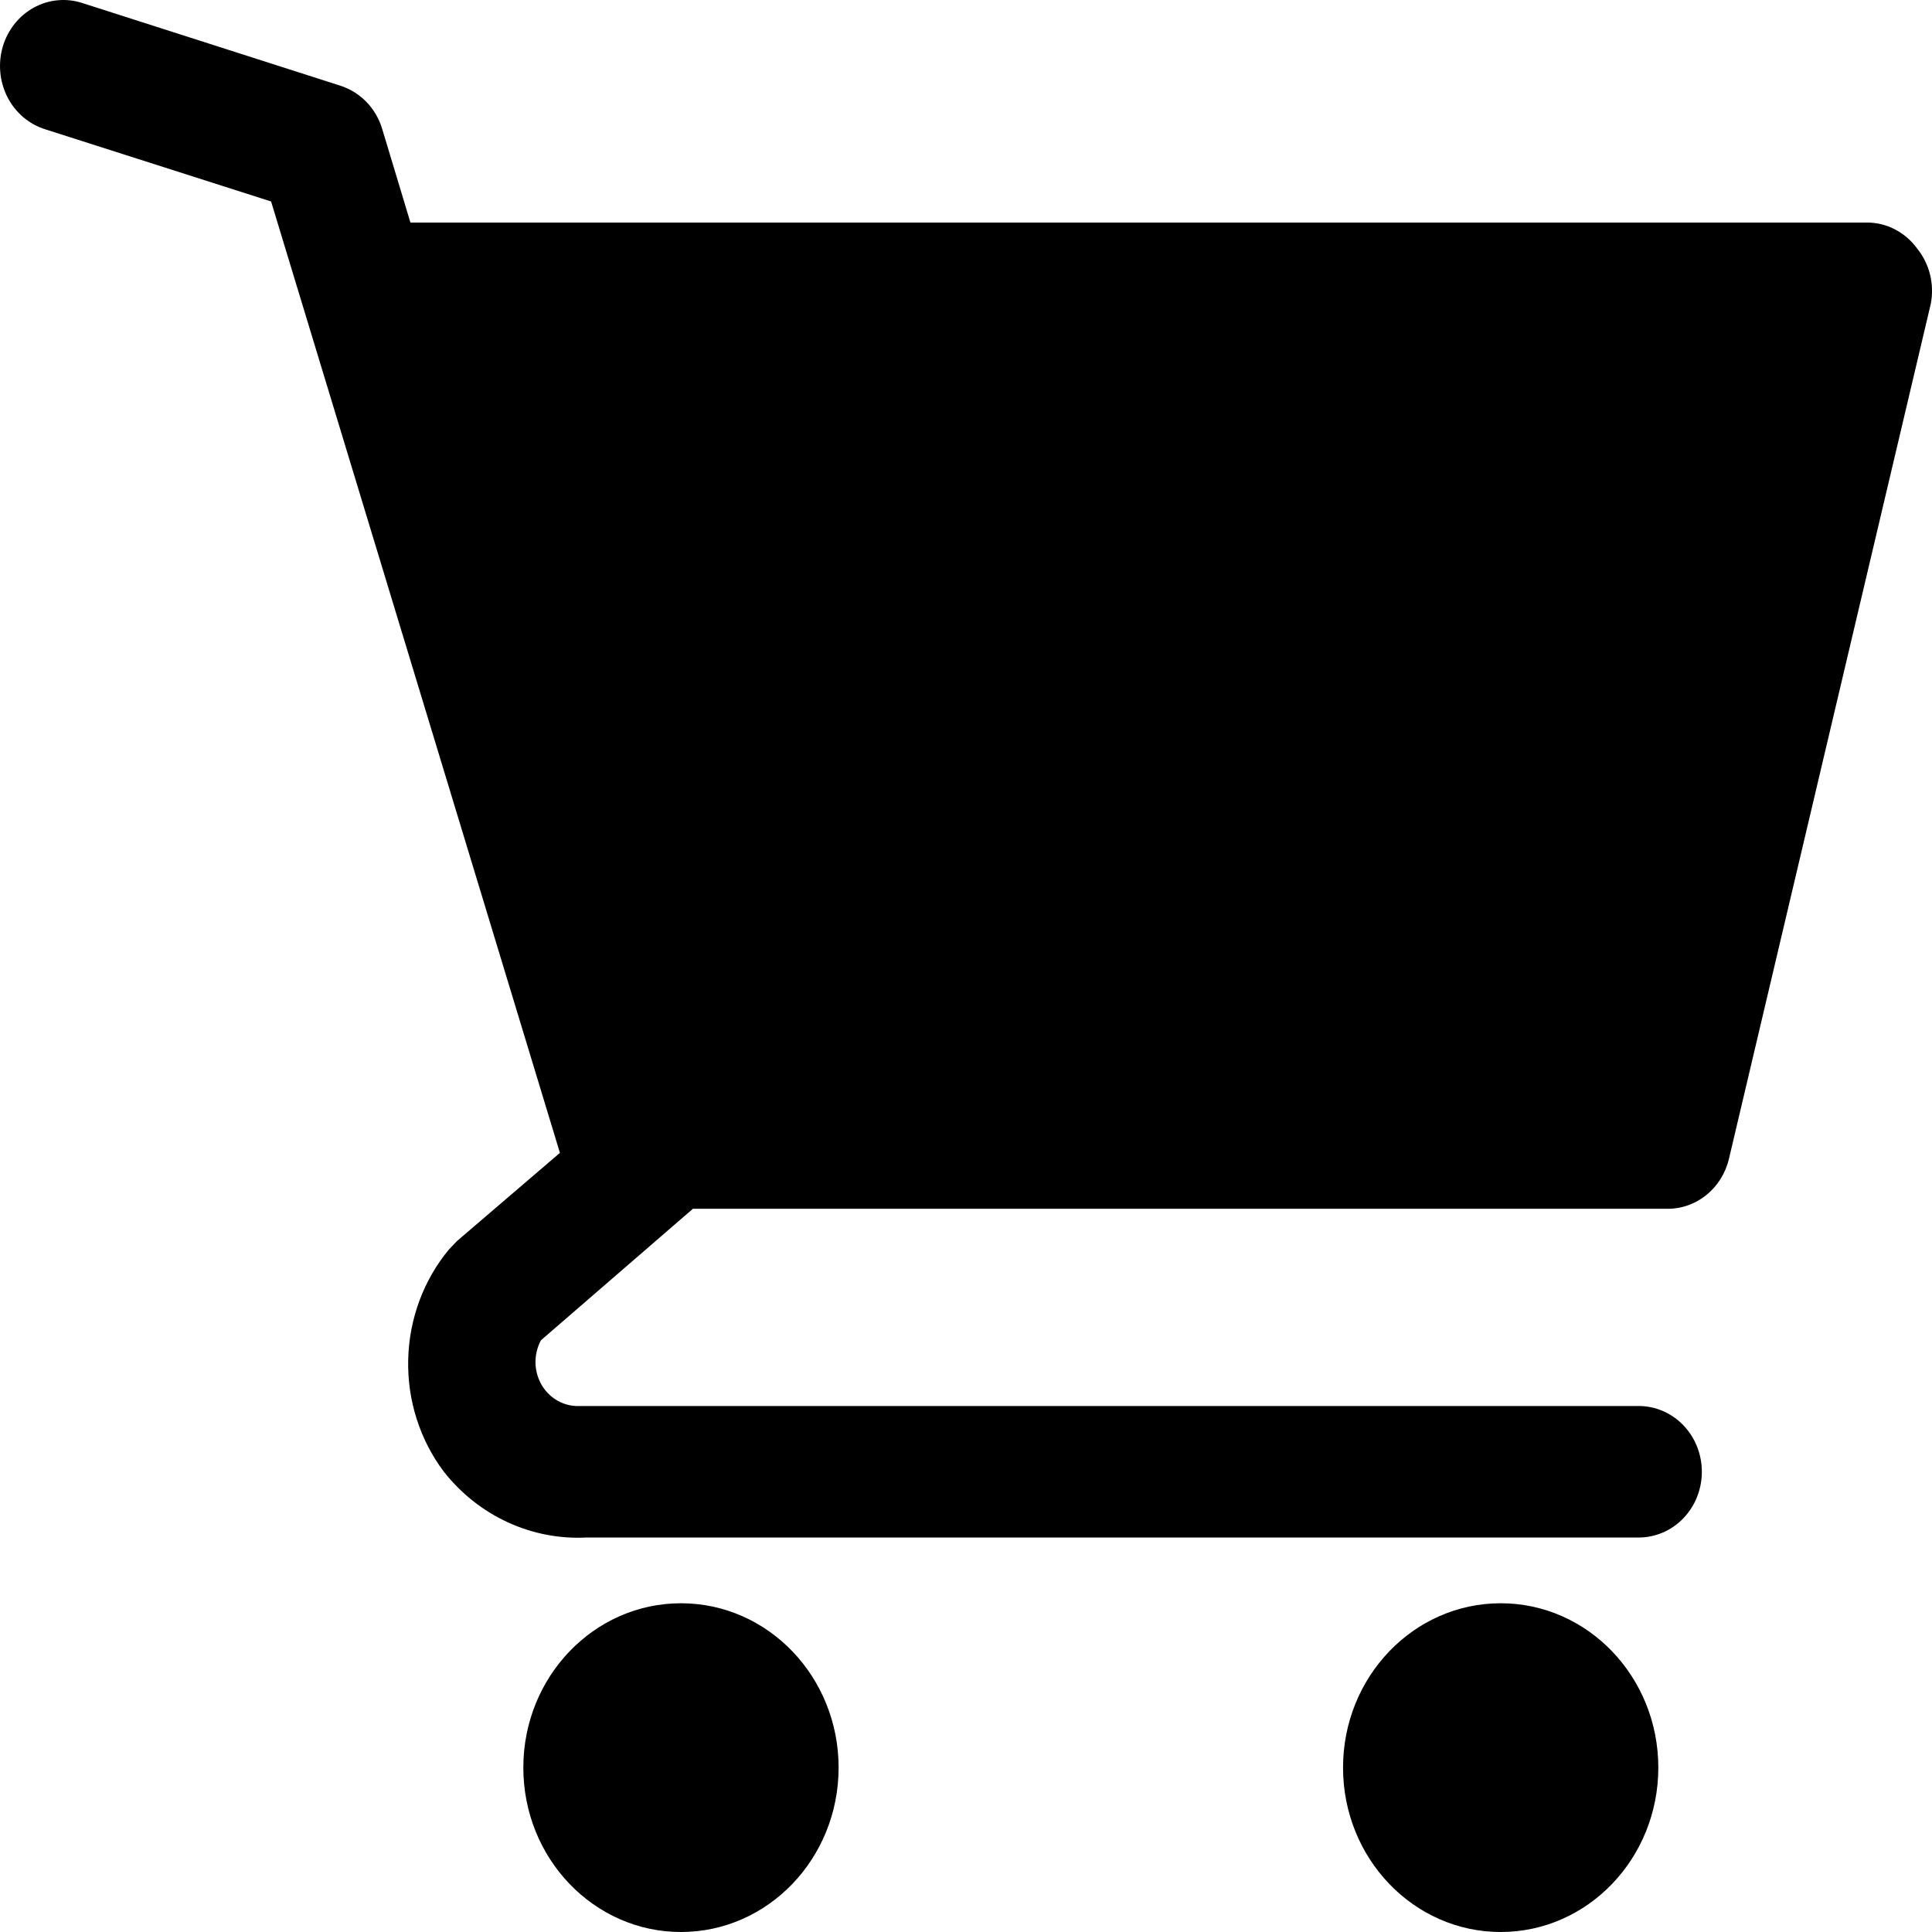 <svg width="32" height="32" viewBox="0 0 32 32" fill="none" xmlns="http://www.w3.org/2000/svg">
<path d="M11.279 32C12.721 32 13.89 30.781 13.89 29.277C13.89 27.774 12.721 26.555 11.279 26.555C9.837 26.555 8.668 27.774 8.668 29.277C8.668 30.781 9.837 32 11.279 32Z" fill="black"/>
<path d="M24.856 32C26.298 32 27.467 30.781 27.467 29.277C27.467 27.774 26.298 26.555 24.856 26.555C23.414 26.555 22.245 27.774 22.245 29.277C22.245 30.781 23.414 32 24.856 32Z" fill="black"/>
<path d="M31.749 4.11C31.652 3.978 31.527 3.872 31.384 3.798C31.241 3.724 31.084 3.686 30.924 3.686H6.798L6.328 2.128C6.277 1.961 6.187 1.809 6.067 1.686C5.947 1.563 5.8 1.472 5.639 1.42L1.357 0.048C1.225 0.006 1.087 -0.009 0.95 0.005C0.813 0.018 0.68 0.06 0.558 0.127C0.312 0.263 0.128 0.495 0.046 0.772C-0.035 1.05 -0.008 1.349 0.122 1.606C0.252 1.862 0.475 2.054 0.741 2.139L4.49 3.337L9.274 19.095L7.571 20.554L7.435 20.696C7.014 21.204 6.776 21.849 6.761 22.521C6.745 23.192 6.954 23.848 7.352 24.377C7.637 24.738 7.998 25.024 8.408 25.213C8.818 25.402 9.265 25.489 9.712 25.466H27.143C27.42 25.466 27.686 25.351 27.882 25.147C28.078 24.943 28.188 24.666 28.188 24.377C28.188 24.088 28.078 23.811 27.882 23.607C27.686 23.403 27.42 23.288 27.143 23.288H9.545C9.425 23.284 9.308 23.247 9.205 23.182C9.102 23.116 9.017 23.025 8.958 22.915C8.9 22.806 8.869 22.682 8.869 22.557C8.87 22.431 8.901 22.308 8.96 22.199L11.477 20.021H27.592C27.831 20.028 28.065 19.95 28.255 19.799C28.445 19.649 28.58 19.435 28.637 19.193L31.979 5.036C32.011 4.874 32.007 4.706 31.967 4.545C31.927 4.385 31.852 4.236 31.749 4.11V4.11Z" fill="black"/>
</svg>
